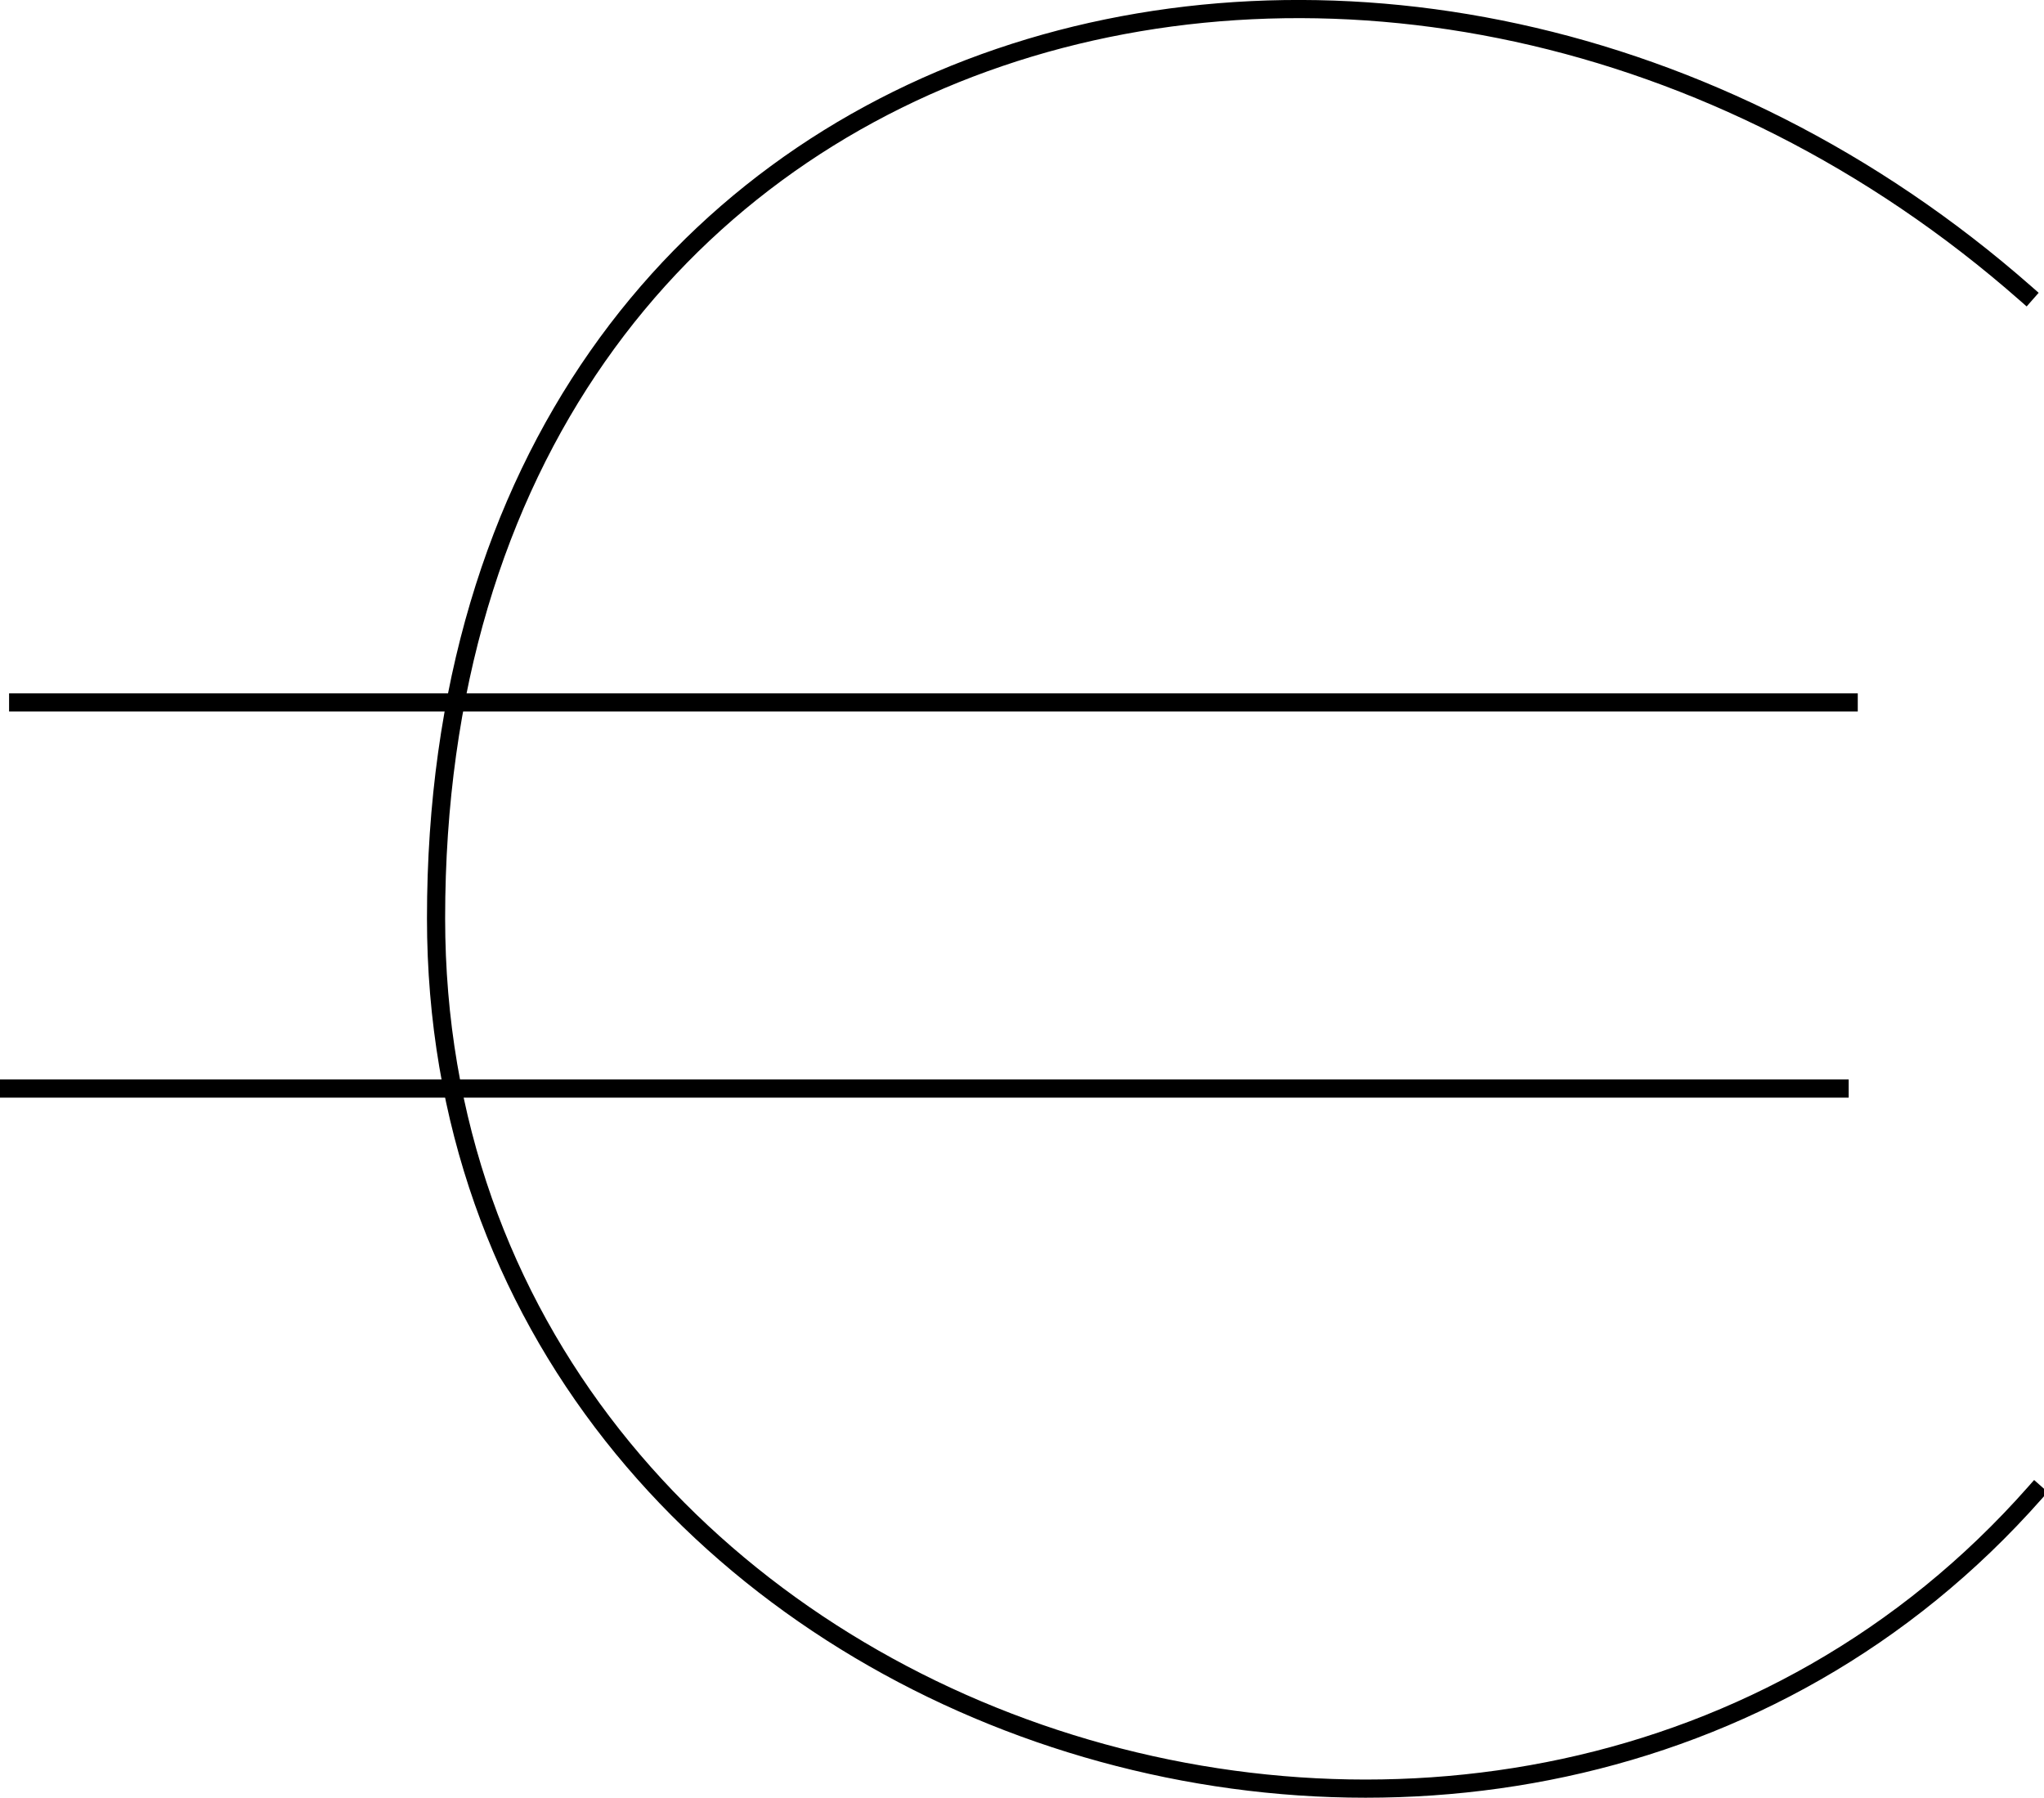 <svg xmlns="http://www.w3.org/2000/svg" xmlns:xlink="http://www.w3.org/1999/xlink" version="1.1" id="Layer_1" x="0px" y="0px" enable-background="new 0 0 822.05 841.89" xml:space="preserve" viewBox="241.5 274.66 337.5 296.82">
<path fill="none" stroke="#000000" stroke-width="3" stroke-linecap="square" stroke-miterlimit="10" d="M576,323.14  c-101.929-89.646-262.5-48.704-262.5,103.125c0,134.479,177.557,192.776,264,94.875"/>
<line fill="none" stroke="#000000" stroke-width="3" stroke-linecap="square" stroke-miterlimit="10" x1="244.5" y1="390.64" x2="546.75" y2="390.64"/>
<line fill="none" stroke="#000000" stroke-width="3" stroke-linecap="square" stroke-miterlimit="10" x1="243" y1="454.39" x2="545.25" y2="454.39"/>
</svg>